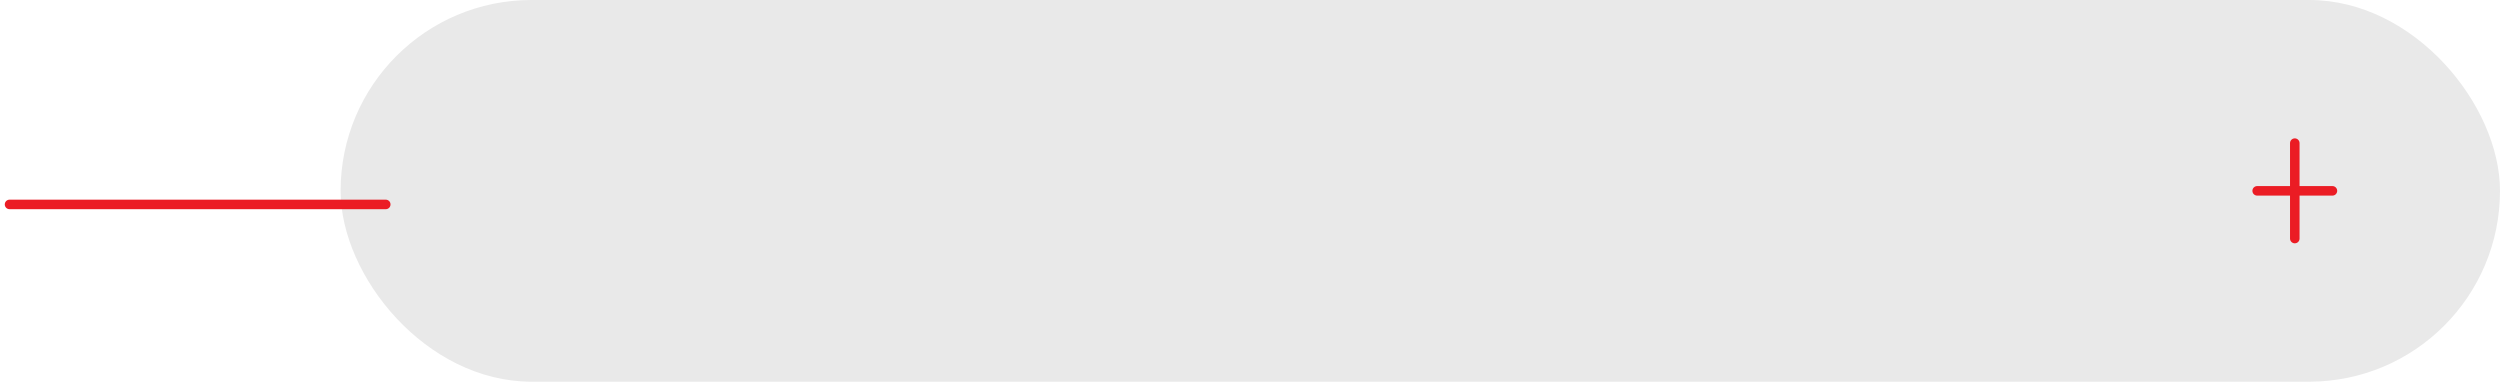 <svg width="262" height="40" viewBox="0 0 262 40" fill="none" xmlns="http://www.w3.org/2000/svg">
<rect x="35.695" width="226.305" height="40" rx="20" fill="#E9E9E9"/>
<path d="M240.494 15V25" stroke="#EB1C24" stroke-linecap="round"/>
<path d="M244.437 20H236.552" stroke="#EB1C24" stroke-linecap="round"/>
<path d="M40.426 21.424H1" stroke="#EB1C24" stroke-linecap="round"/>
</svg>
